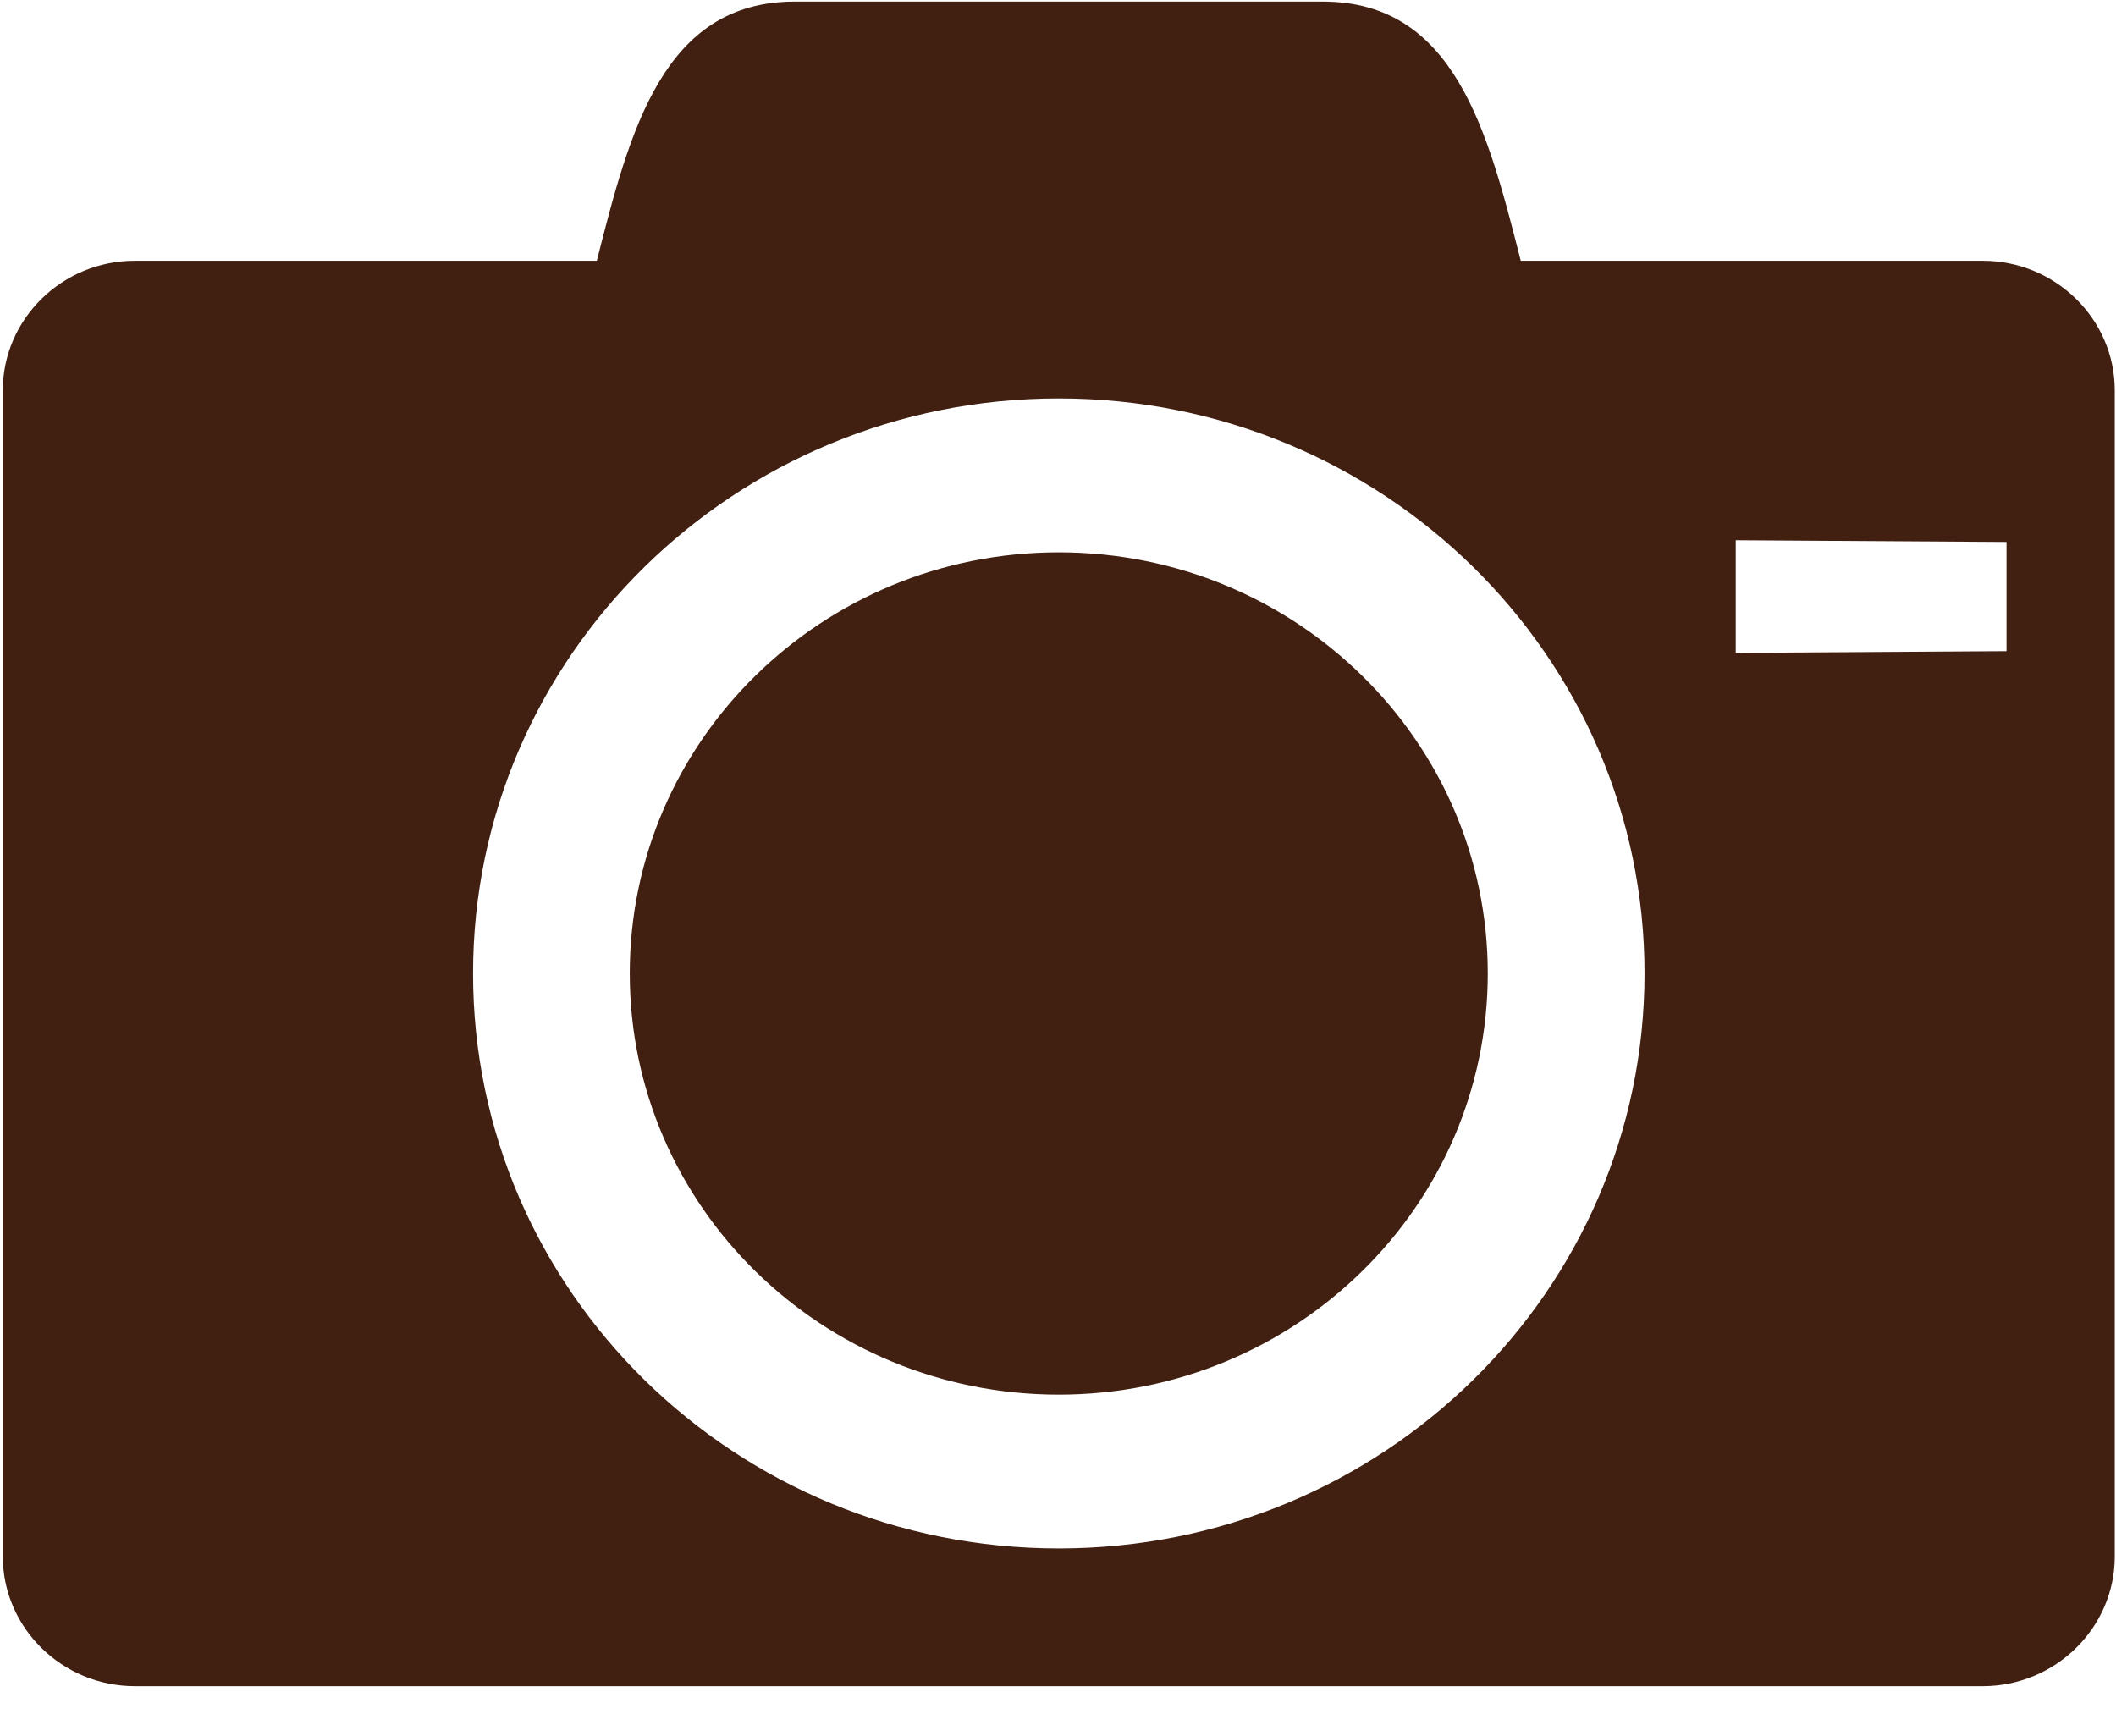 <svg 
 xmlns="http://www.w3.org/2000/svg"
 xmlns:xlink="http://www.w3.org/1999/xlink"
 width="39px" height="32px">
<path fill-rule="evenodd"  fill="rgb(65, 32, 18)"
 d="M11.607,17.941 C11.607,22.228 15.148,25.704 19.514,25.704 C23.880,25.704 27.421,22.228 27.421,17.941 C27.421,13.655 23.880,10.180 19.514,10.180 C15.148,10.180 11.607,13.655 11.607,17.941 M36.544,4.806 L28.029,4.806 C27.421,2.417 26.813,0.029 24.380,0.029 L14.649,0.029 C12.216,0.029 11.607,2.417 11.000,4.806 L2.484,4.806 C1.147,4.806 0.052,5.881 0.052,7.193 L0.052,28.689 C0.052,30.001 1.147,31.077 2.484,31.077 L36.544,31.077 C37.881,31.077 38.977,30.001 38.977,28.689 L38.977,7.193 C38.977,5.881 37.881,4.806 36.544,4.806 M19.514,28.539 C13.552,28.539 8.719,23.796 8.719,17.941 C8.719,12.087 13.552,7.343 19.514,7.343 C25.477,7.343 30.310,12.087 30.310,17.941 C30.310,23.796 25.477,28.539 19.514,28.539 M36.982,12.001 L31.991,12.033 L31.991,9.957 L36.982,9.989 L36.982,12.001 Z"/>
</svg>